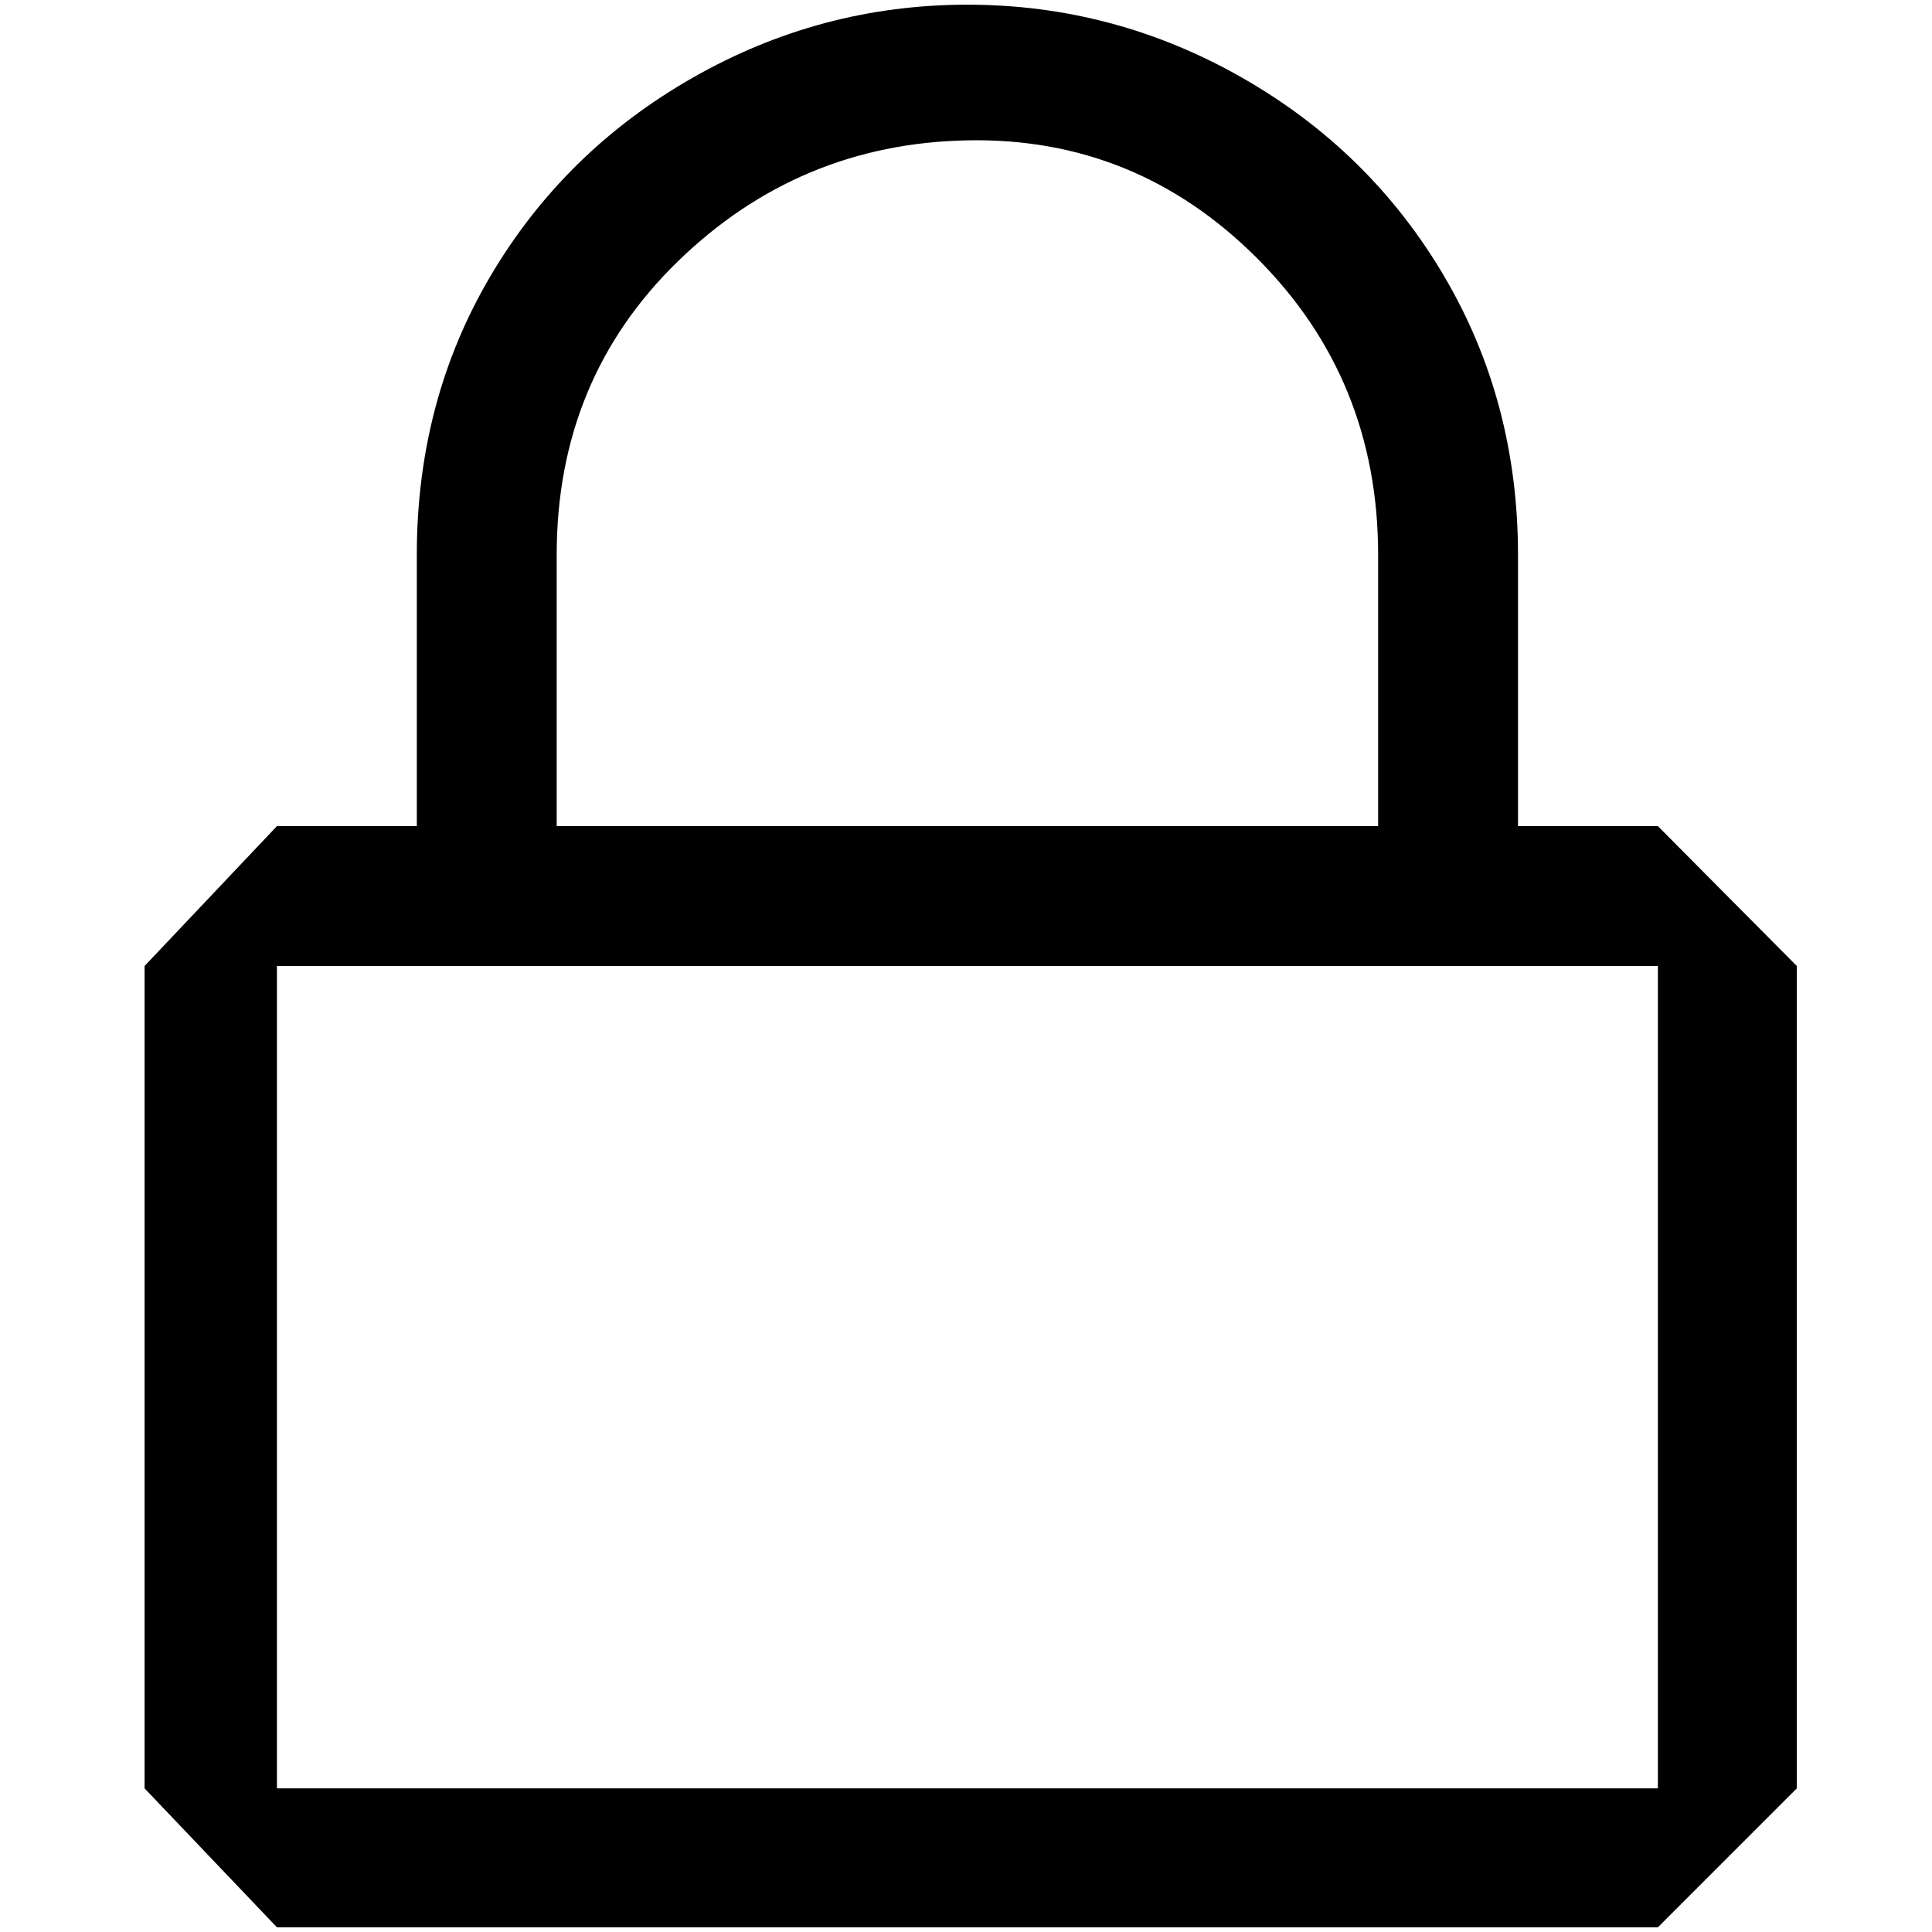 <?xml version="1.0" standalone="no"?>
<!DOCTYPE svg PUBLIC "-//W3C//DTD SVG 1.1//EN" "http://www.w3.org/Graphics/SVG/1.1/DTD/svg11.dtd" >
<svg xmlns="http://www.w3.org/2000/svg" xmlns:xlink="http://www.w3.org/1999/xlink" version="1.1" width="2048" height="2048" viewBox="-10 0 2058 2048">
   <path fill="currentColor"
d="M1756 875h-149v-289q0 -163 -78.5 -296.5t-215 -211.5t-293 -78t-293 78t-215 211t-78.5 297v289h-149l-141 149v876l141 148h1471l148 -148v-876zM583 586q0 -187 129 -312.5t308.5 -129t308.5 125.5t129 316v289h-875v-289zM1756 1900h-1471v-876h1471v876z" />
</svg>
